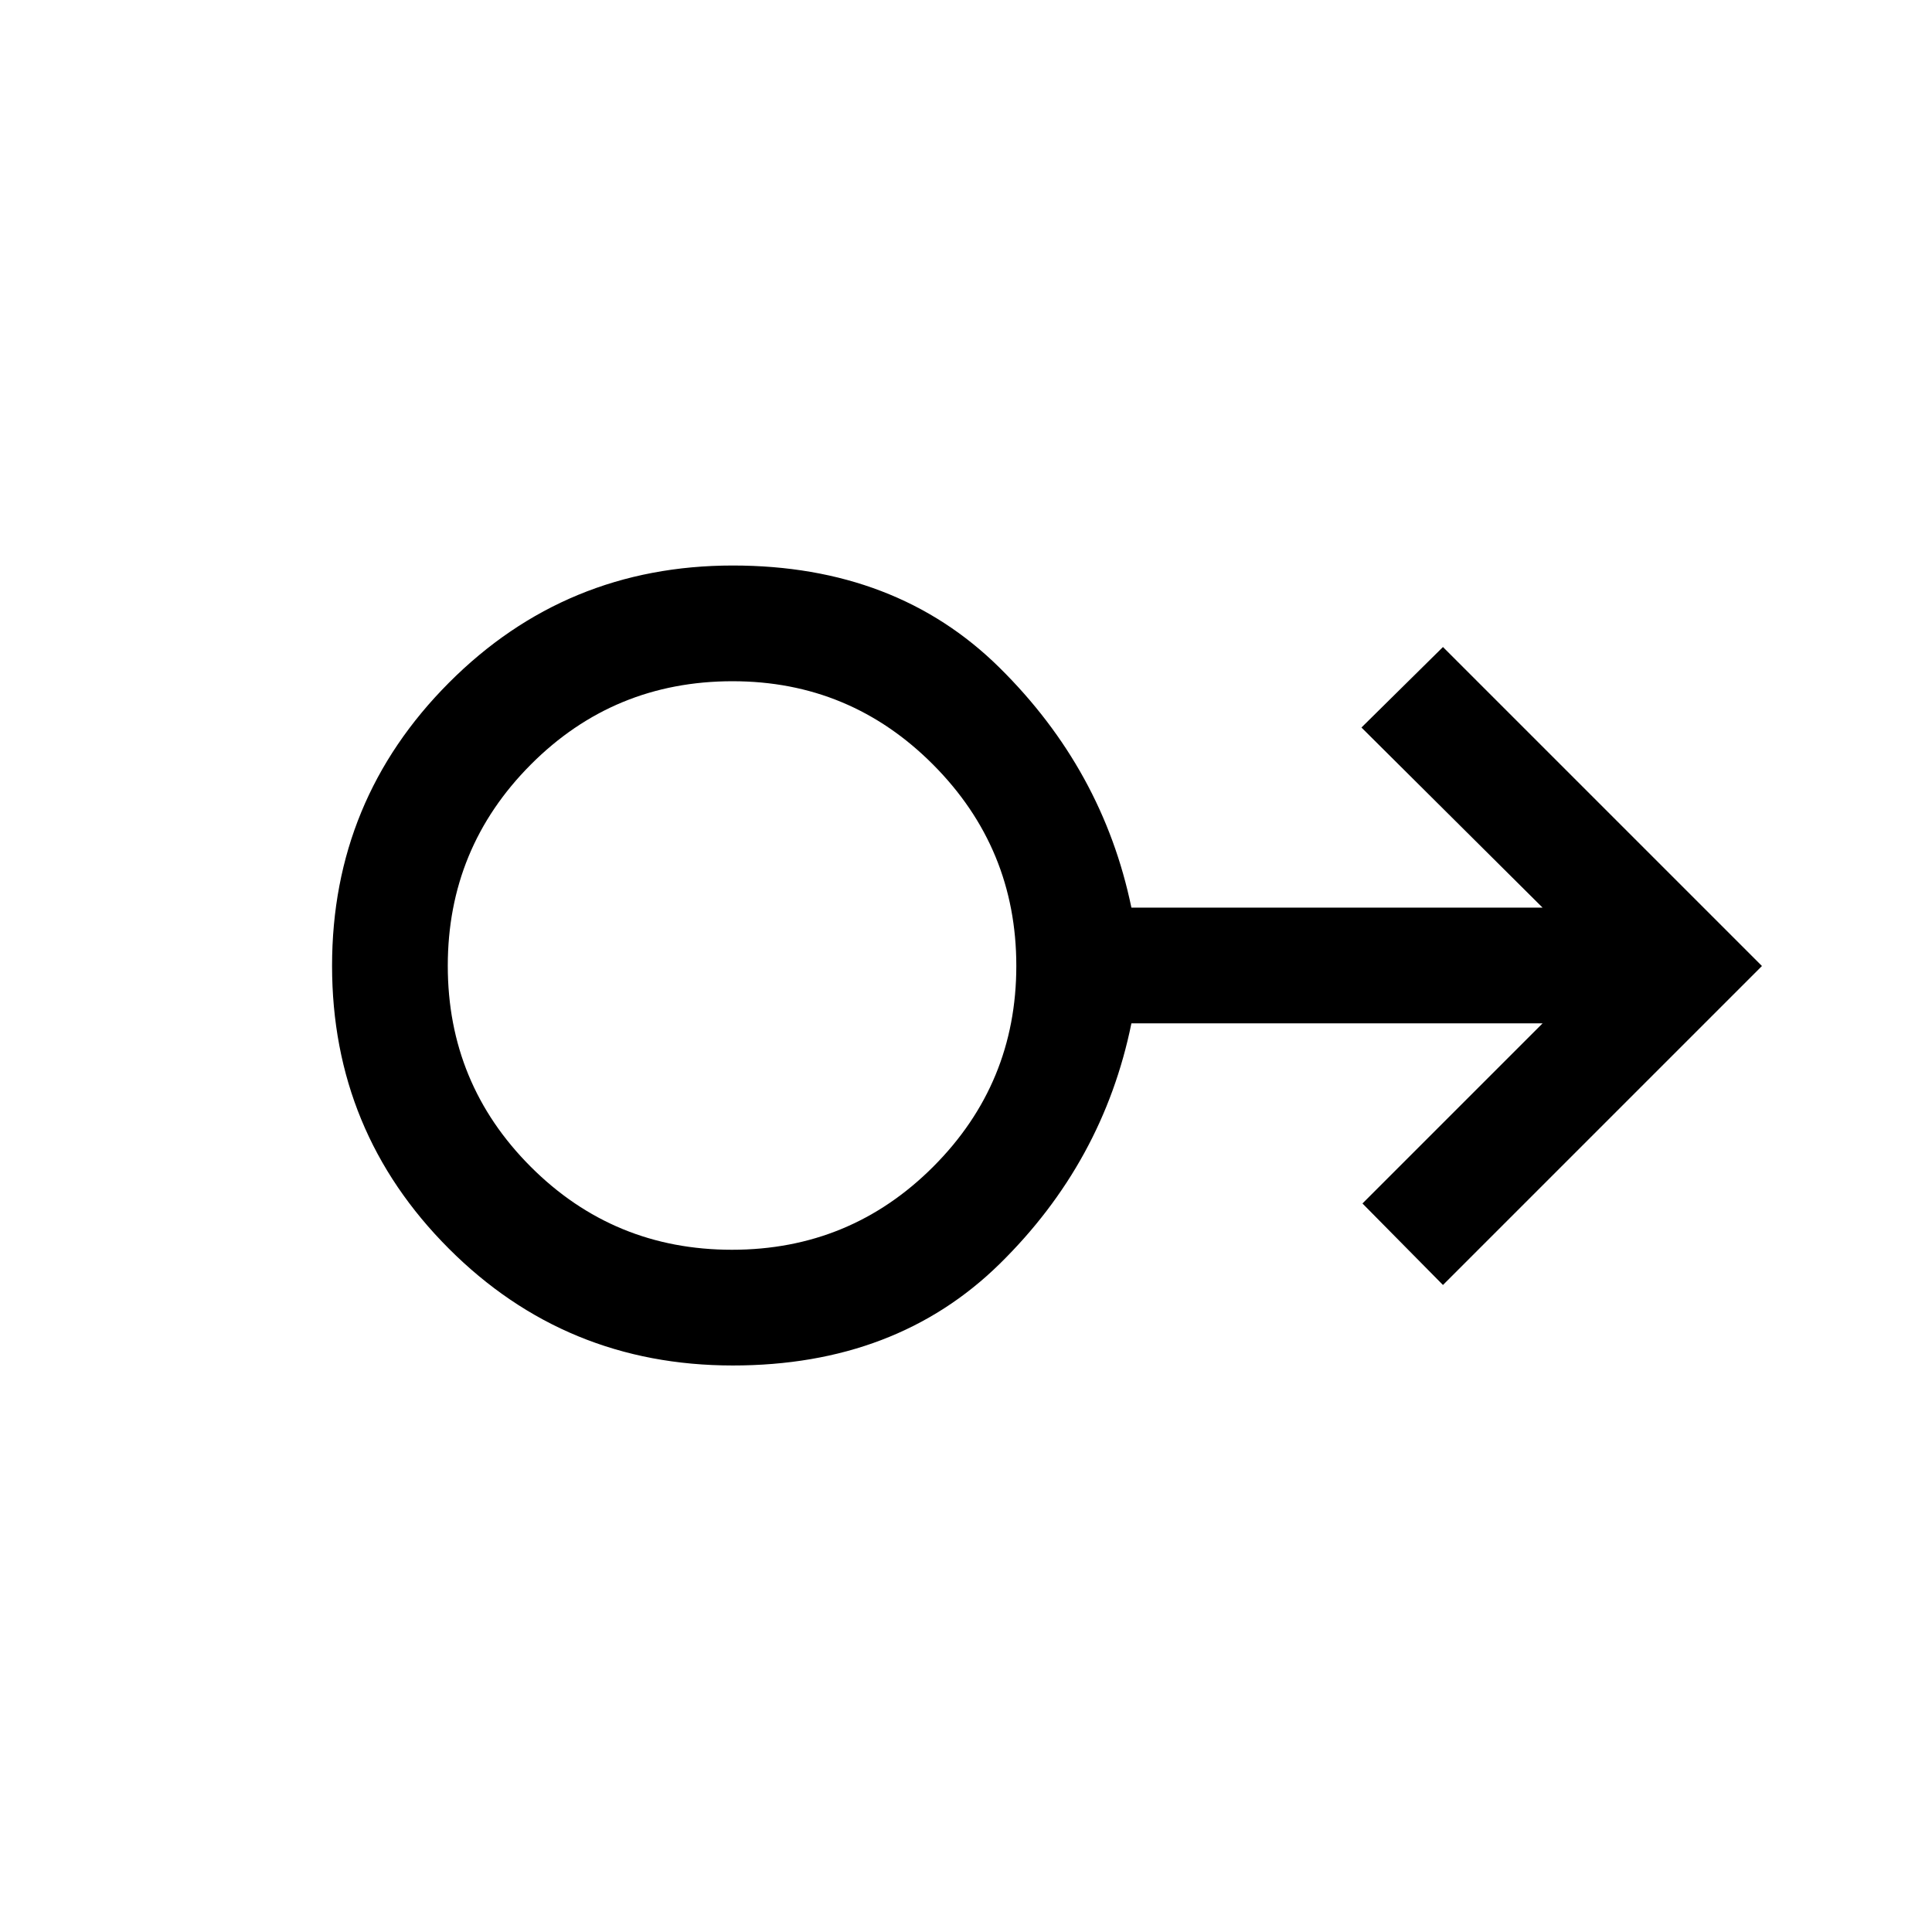 <svg xmlns="http://www.w3.org/2000/svg" height="48" viewBox="0 -960 960 960" width="48"><path d="M364.11-281.5Q281-281.5 223-339.59q-58-58.08-58-140.5 0-82.41 58.06-140.66T364.14-679q81.14 0 132.5 50.75T562.19-509H766.5l-90-89.5 40.5-40L875.5-480 717-321.5 677-362l89.5-89.5H562.19q-14.04 69-65.45 119.5-51.42 50.5-132.63 50.5Zm-.39-57.5q58.78 0 100.03-41.31T505-480.06q0-58.44-41.28-99.94-41.29-41.5-99.69-41.5-59.03 0-100.28 41.41t-41.25 100q0 58.59 41.22 99.84t100 41.25Zm.28-141Z"/></svg>